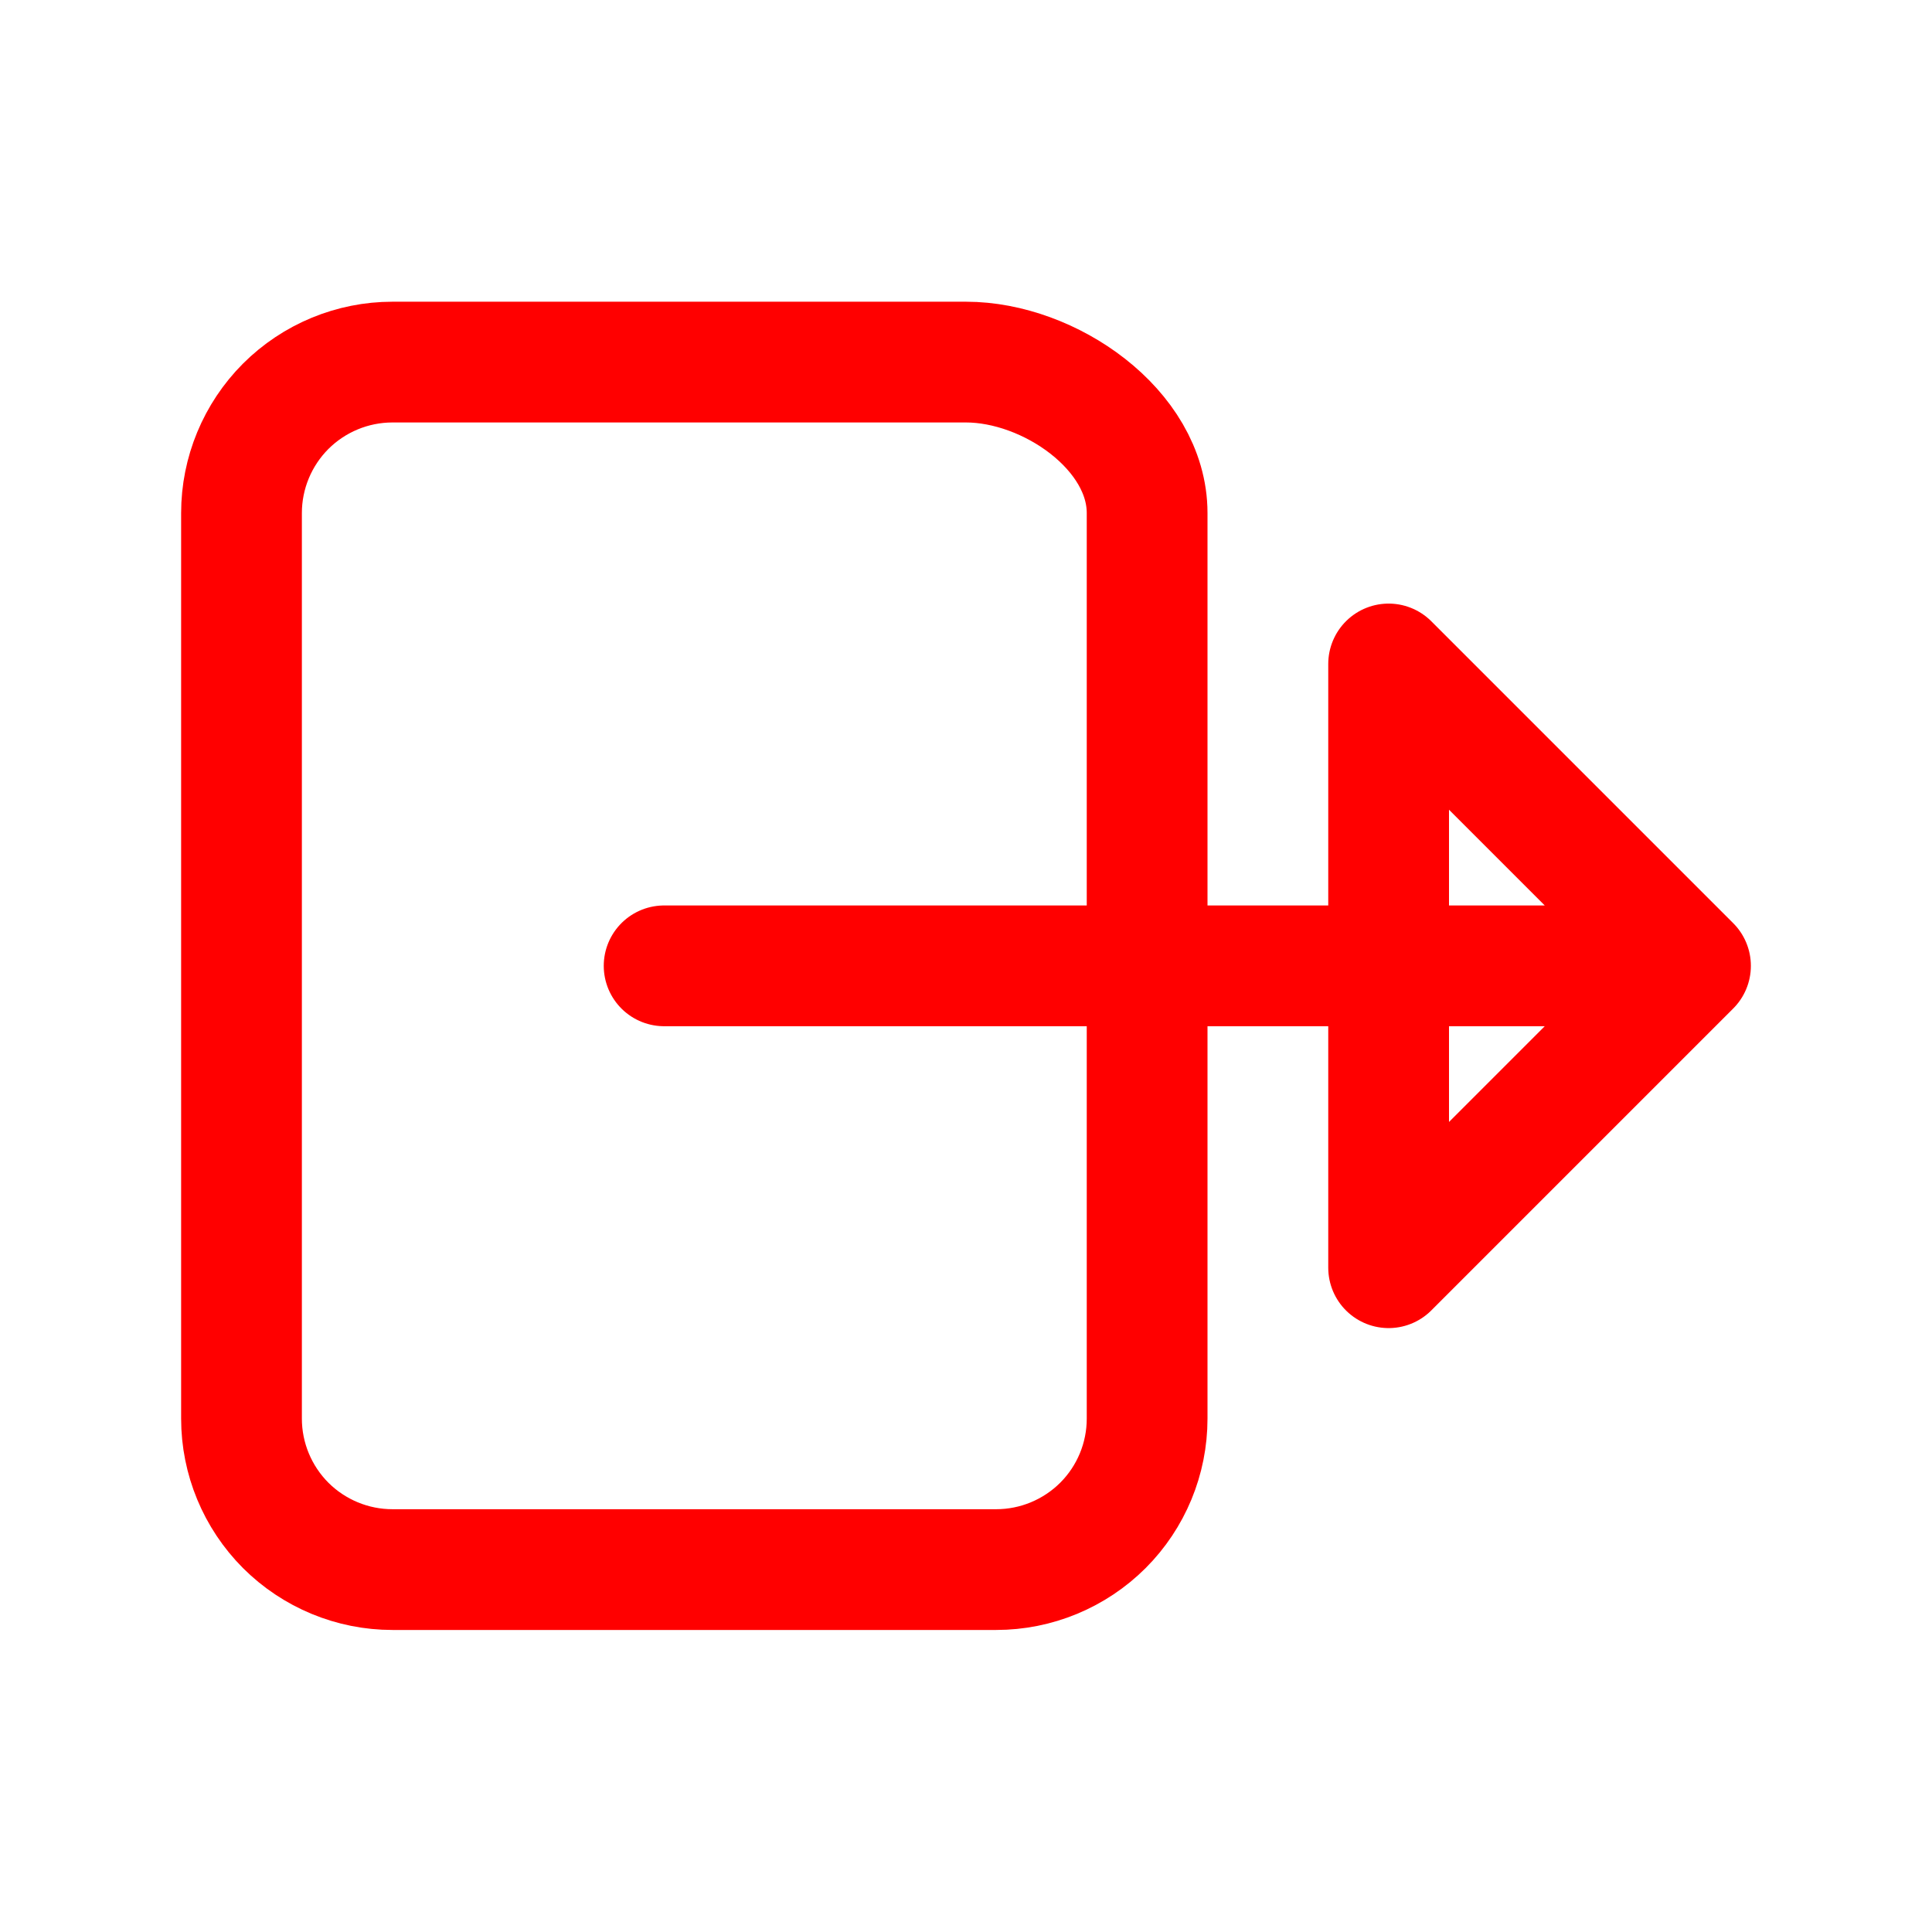 <svg width="24" height="24" viewBox="0 0 24 24" fill="none" xmlns="http://www.w3.org/2000/svg">
<path d="M8.25 11.998H20.25M14.25 15.748V17.623C14.25 18.12 14.053 18.597 13.701 18.949C13.349 19.3 12.872 19.498 12.375 19.498H4.875C4.378 19.498 3.901 19.3 3.549 18.949C3.198 18.597 3 18.12 3 17.623V6.373C3 5.876 3.198 5.399 3.549 5.047C3.901 4.696 4.378 4.498 4.875 4.498H12C13.036 4.498 14.25 5.338 14.25 6.373V8.248V15.748ZM17.25 15.748L21 11.998L17.25 8.248V15.748Z" stroke="red" stroke-width="1.5" stroke-linecap="round" stroke-linejoin="round"/>
</svg>
